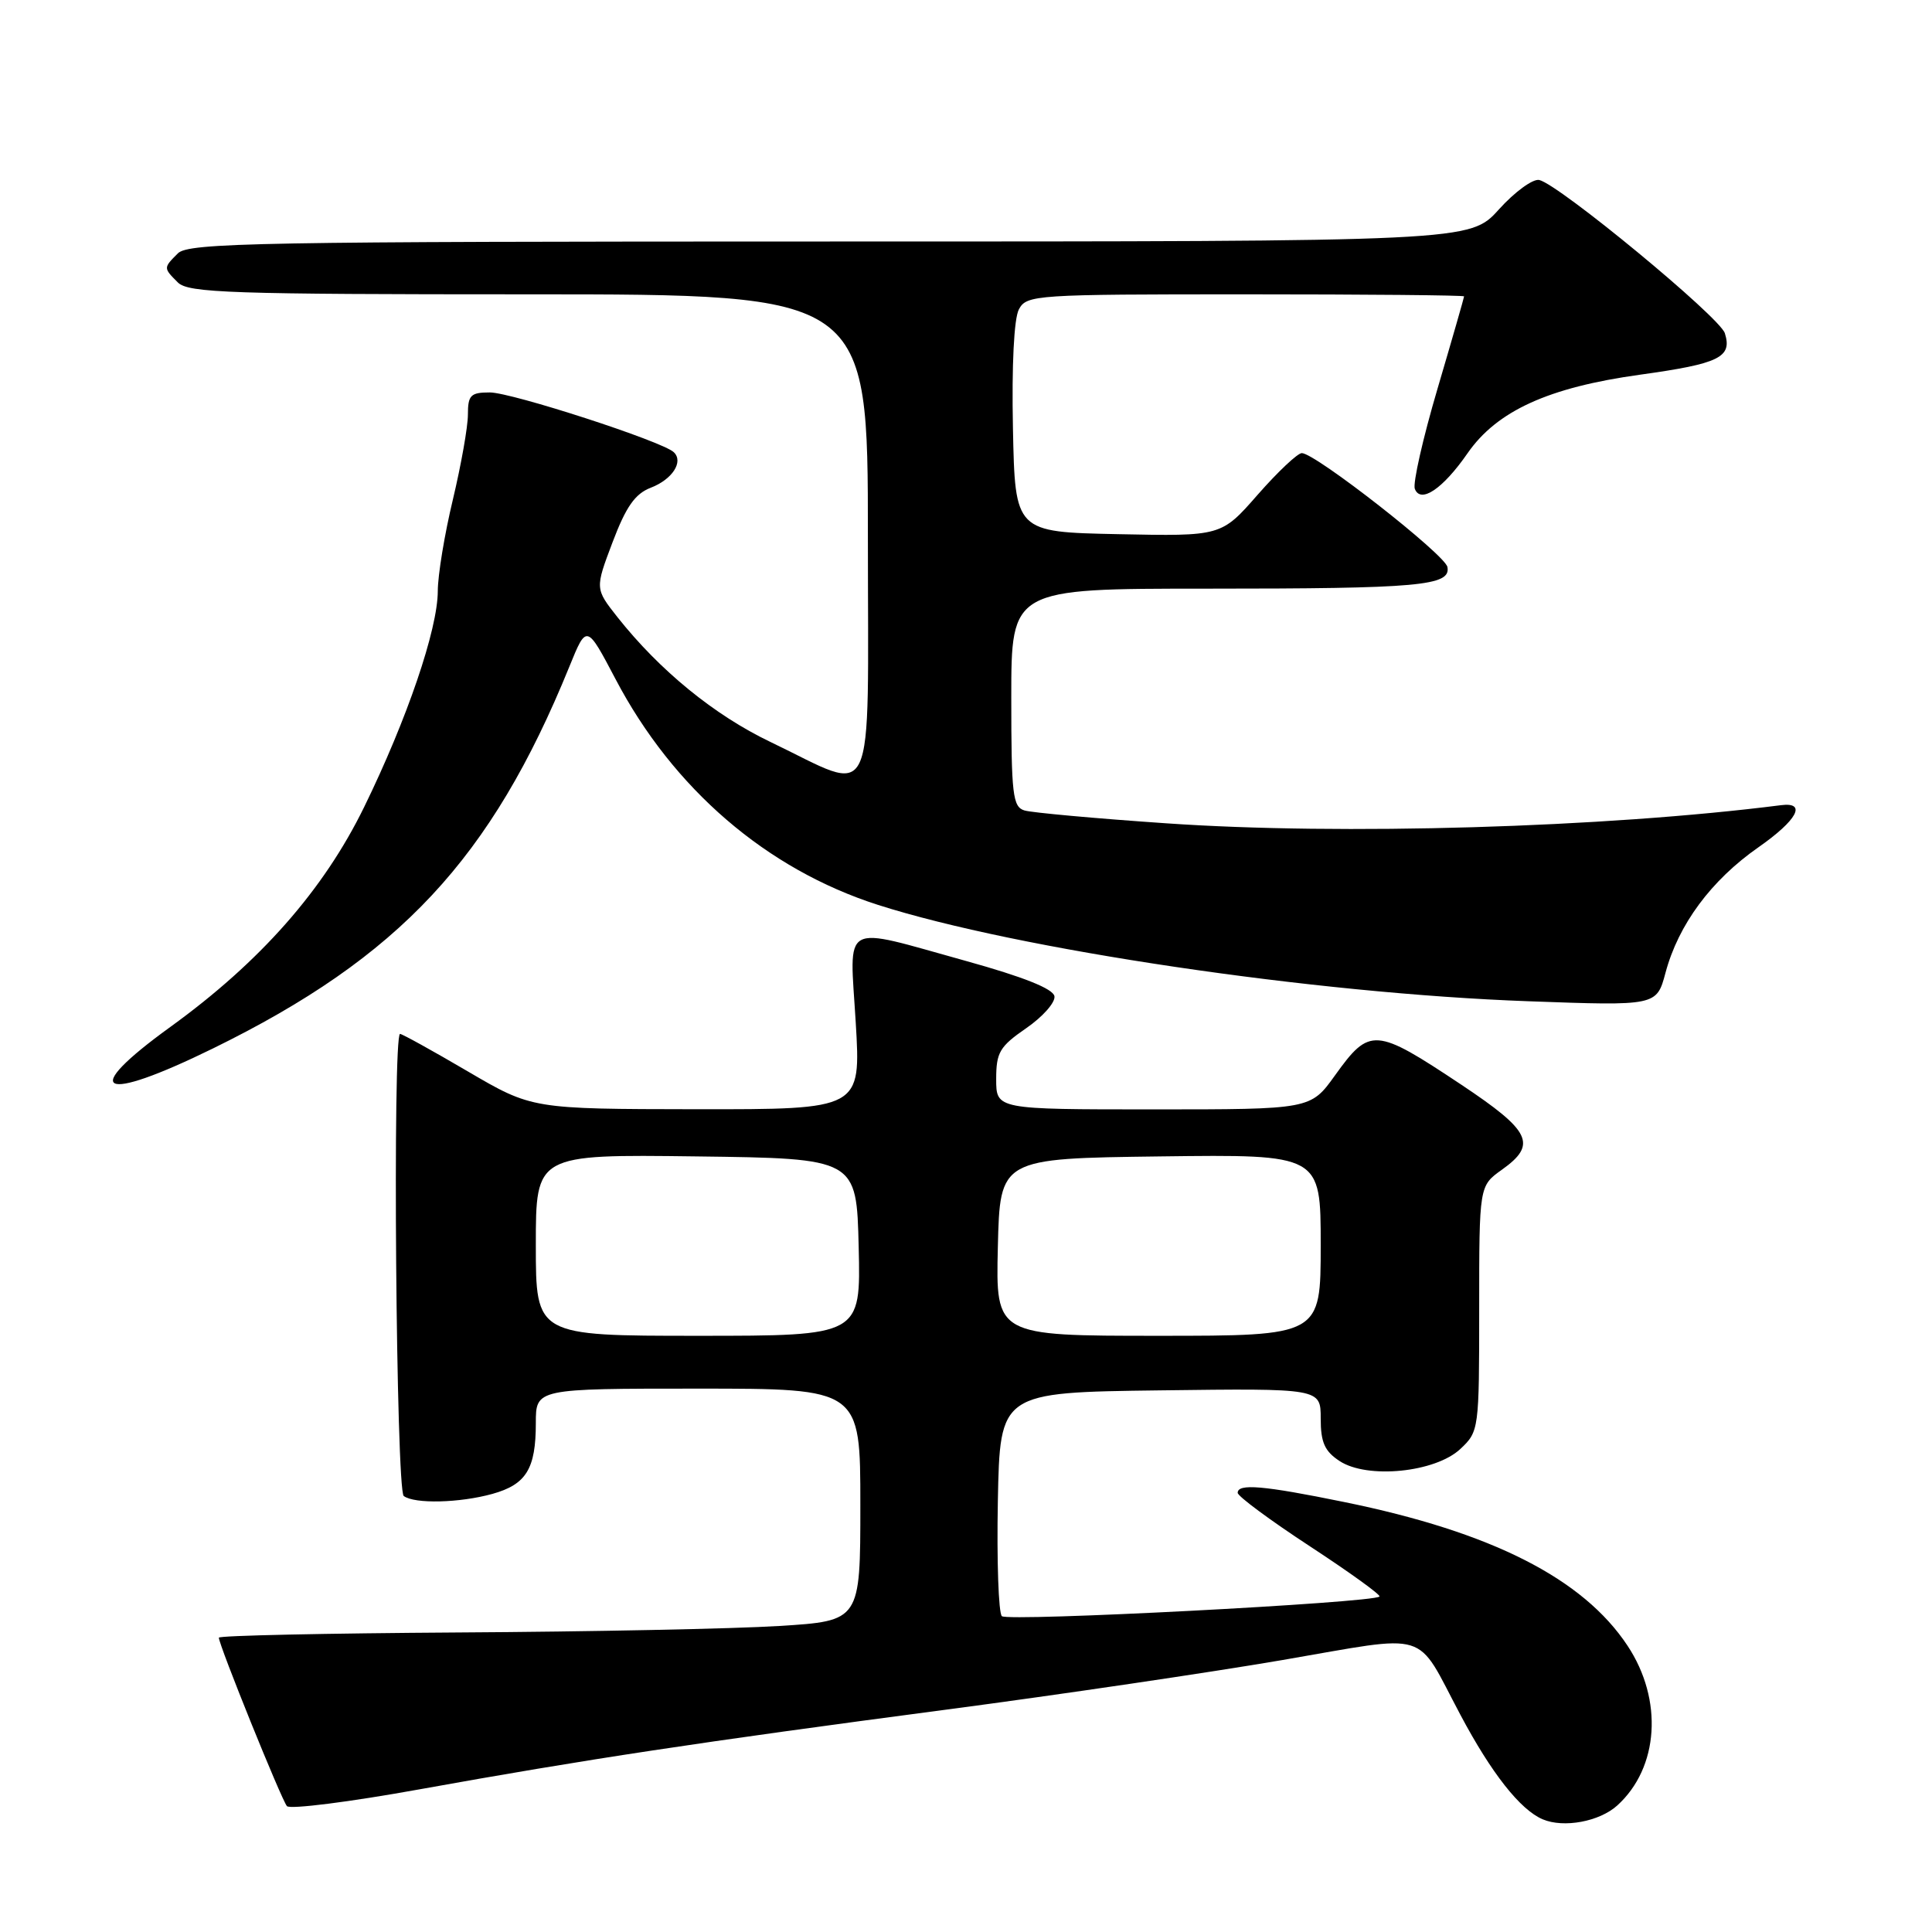 <?xml version="1.0" encoding="UTF-8" standalone="no"?>
<!DOCTYPE svg PUBLIC "-//W3C//DTD SVG 1.1//EN" "http://www.w3.org/Graphics/SVG/1.1/DTD/svg11.dtd" >
<svg xmlns="http://www.w3.org/2000/svg" xmlns:xlink="http://www.w3.org/1999/xlink" version="1.1" viewBox="0 0 256 256">
 <g >
 <path fill="currentColor"
d=" M 214.29 239.24 C 219.82 234.23 220.40 225.23 215.66 218.07 C 209.76 209.15 197.64 203.00 178.08 199.02 C 167.37 196.83 164.00 196.55 164.00 197.81 C 164.00 198.26 168.31 201.45 173.58 204.90 C 178.85 208.35 182.99 211.34 182.79 211.55 C 181.95 212.38 133.50 214.90 132.75 214.15 C 132.31 213.71 132.07 206.85 132.22 198.92 C 132.50 184.50 132.50 184.50 153.75 184.23 C 175.00 183.96 175.00 183.96 175.00 187.96 C 175.00 191.12 175.52 192.30 177.51 193.60 C 181.19 196.01 190.19 195.11 193.51 191.99 C 195.97 189.68 196.00 189.43 196.00 173.39 C 196.00 157.14 196.00 157.14 199.00 155.00 C 203.72 151.64 202.88 149.89 193.62 143.72 C 182.21 136.13 181.50 136.08 176.89 142.50 C 173.66 147.00 173.66 147.00 152.83 147.00 C 132.00 147.00 132.00 147.00 132.00 142.99 C 132.00 139.44 132.46 138.67 135.98 136.24 C 138.17 134.73 139.85 132.83 139.72 132.01 C 139.56 131.02 135.63 129.45 127.99 127.33 C 111.20 122.68 112.58 121.91 113.39 135.50 C 114.08 147.00 114.08 147.00 92.29 146.98 C 70.50 146.95 70.50 146.95 62.01 141.98 C 57.34 139.24 53.29 137.00 53.01 137.00 C 52.00 137.00 52.48 197.49 53.50 198.23 C 54.95 199.30 60.91 199.15 65.24 197.95 C 69.73 196.70 71.00 194.63 71.00 188.57 C 71.00 184.00 71.00 184.00 92.50 184.00 C 114.00 184.00 114.00 184.00 114.00 199.39 C 114.00 214.78 114.00 214.78 103.25 215.45 C 97.34 215.82 78.21 216.21 60.75 216.31 C 43.29 216.42 29.00 216.72 29.00 217.00 C 28.99 217.94 37.30 238.50 38.02 239.32 C 38.42 239.77 46.33 238.77 55.62 237.09 C 77.60 233.13 92.57 230.86 125.50 226.52 C 140.35 224.56 160.32 221.61 169.89 219.97 C 189.85 216.55 187.44 215.81 193.51 227.22 C 197.62 234.96 201.44 239.81 204.42 241.07 C 207.21 242.25 211.93 241.37 214.29 239.24 Z  M 28.21 138.93 C 52.94 126.81 65.08 113.80 75.44 88.34 C 77.73 82.70 77.73 82.70 81.56 89.98 C 89.20 104.53 101.57 115.17 116.33 119.90 C 134.80 125.81 174.18 131.65 202.50 132.67 C 219.51 133.29 219.51 133.29 220.69 128.89 C 222.40 122.50 226.74 116.64 233.00 112.27 C 238.15 108.67 239.45 106.25 236.00 106.69 C 212.59 109.67 177.67 110.70 154.50 109.09 C 145.15 108.45 136.71 107.68 135.75 107.39 C 134.19 106.92 134.00 105.31 134.00 92.43 C 134.00 78.00 134.00 78.00 159.87 78.00 C 188.10 78.00 192.27 77.63 191.79 75.13 C 191.47 73.49 174.31 60.06 172.50 60.04 C 171.95 60.03 169.32 62.51 166.66 65.54 C 161.83 71.06 161.83 71.06 148.16 70.78 C 134.50 70.50 134.50 70.50 134.22 56.74 C 134.05 48.37 134.36 42.19 135.01 40.99 C 136.03 39.07 137.16 39.00 165.04 39.00 C 180.97 39.00 194.00 39.12 194.00 39.27 C 194.00 39.41 192.42 44.92 190.48 51.50 C 188.54 58.07 187.19 64.05 187.47 64.77 C 188.23 66.77 191.18 64.79 194.45 60.07 C 198.35 54.44 205.19 51.33 217.31 49.65 C 227.83 48.19 229.56 47.35 228.55 44.15 C 227.87 42.01 206.61 24.46 203.96 23.85 C 203.13 23.66 200.72 25.41 198.61 27.75 C 194.77 32.00 194.77 32.00 109.96 32.00 C 34.19 32.00 24.98 32.17 23.57 33.57 C 21.64 35.50 21.64 35.50 23.57 37.43 C 24.95 38.81 30.56 39.00 70.07 39.00 C 115.00 39.00 115.00 39.00 115.00 71.11 C 115.00 107.93 116.33 105.13 102.08 98.31 C 94.66 94.76 87.44 88.87 81.82 81.78 C 78.84 78.00 78.84 78.00 81.17 71.84 C 82.95 67.14 84.15 65.43 86.22 64.63 C 89.09 63.53 90.61 61.18 89.28 59.92 C 87.80 58.49 67.80 52.00 64.90 52.00 C 62.36 52.00 62.00 52.36 62.00 54.94 C 62.00 56.55 61.10 61.61 60.01 66.19 C 58.91 70.76 58.01 76.22 58.01 78.32 C 58.00 83.39 53.94 95.30 48.25 106.94 C 42.88 117.93 34.49 127.45 22.59 136.06 C 10.42 144.86 13.21 146.28 28.21 138.93 Z  M 71.00 164.98 C 71.00 152.96 71.00 152.96 92.25 153.23 C 113.50 153.50 113.50 153.50 113.78 165.25 C 114.06 177.00 114.06 177.00 92.53 177.00 C 71.00 177.00 71.00 177.00 71.00 164.98 Z  M 132.22 165.25 C 132.50 153.50 132.50 153.50 153.75 153.23 C 175.00 152.96 175.00 152.96 175.00 164.98 C 175.00 177.00 175.00 177.00 153.47 177.00 C 131.94 177.00 131.94 177.00 132.22 165.25 Z "/>
</g>
</svg>